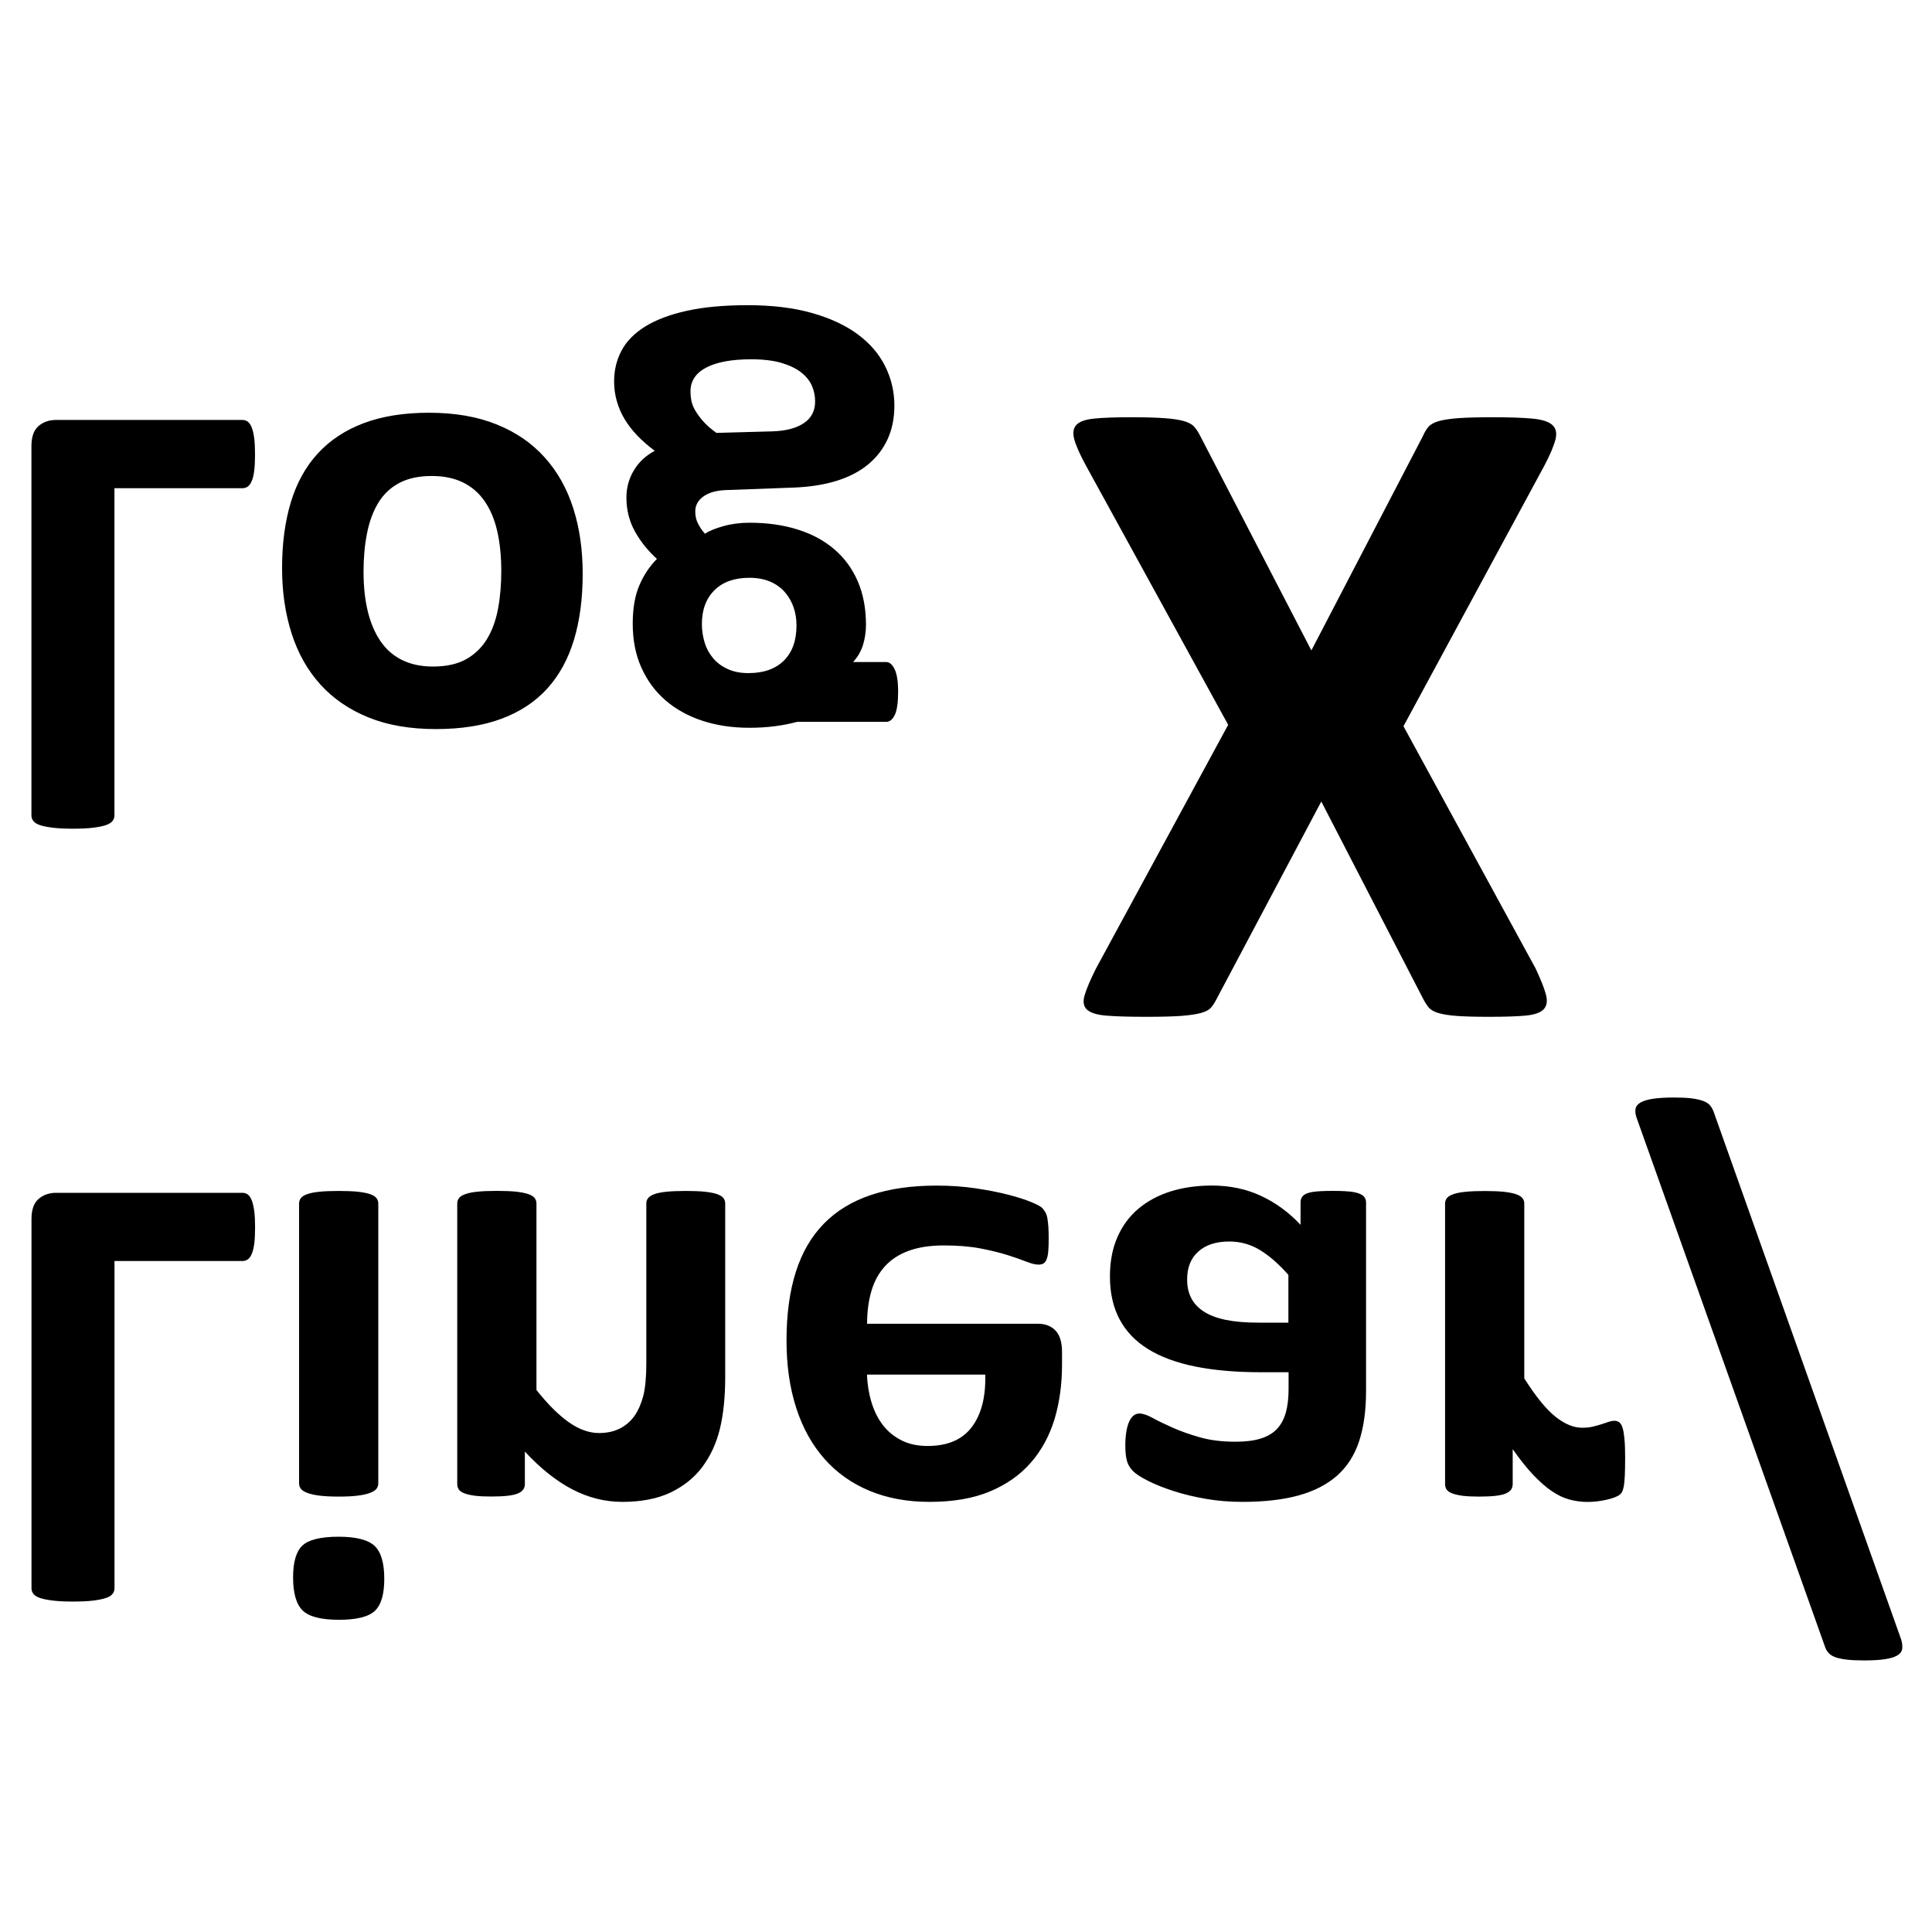 <?xml version="1.0" encoding="utf-8"?>
<!-- Generator: Adobe Illustrator 23.0.1, SVG Export Plug-In . SVG Version: 6.00 Build 0)  -->
<svg version="1.1" id="レイヤー_1" xmlns="http://www.w3.org/2000/svg" xmlns:xlink="http://www.w3.org/1999/xlink" x="0px"
	 y="0px" viewBox="0 0 300 300" style="enable-background:new 0 0 300 300;" xml:space="preserve">
<path d="M39.11,194.66c-0.16,0.41-0.37,0.7-0.61,0.88c-0.24,0.18-0.53,0.27-0.85,0.27H17.78v50.83c0,0.33-0.11,0.62-0.32,0.88
	c-0.21,0.26-0.56,0.47-1.05,0.63c-0.49,0.16-1.14,0.29-1.95,0.39c-0.81,0.1-1.86,0.15-3.12,0.15c-1.24,0-2.27-0.05-3.1-0.15
	s-1.49-0.23-1.98-0.39c-0.49-0.16-0.84-0.37-1.05-0.63c-0.21-0.26-0.32-0.55-0.32-0.88v-57.37c0-1.43,0.37-2.47,1.1-3.1
	s1.64-0.95,2.71-0.95h28.96c0.33,0,0.61,0.1,0.85,0.29s0.45,0.51,0.61,0.95c0.16,0.44,0.28,0.99,0.37,1.66
	c0.08,0.67,0.12,1.49,0.12,2.47s-0.04,1.8-0.12,2.47C39.4,193.72,39.28,194.26,39.11,194.66z M46.95,240
	c-0.96,0.91-1.44,2.56-1.44,4.93c0,2.47,0.5,4.19,1.49,5.15c0.99,0.96,2.87,1.44,5.64,1.44c2.73,0,4.59-0.46,5.57-1.39
	s1.46-2.58,1.46-4.96c0-2.47-0.5-4.18-1.51-5.13c-1.01-0.94-2.88-1.42-5.62-1.42C49.77,238.63,47.91,239.09,46.95,240z
	 M57.45,231.82c0.47-0.18,0.81-0.39,1-0.63s0.29-0.53,0.29-0.85v-43.46c0-0.33-0.1-0.61-0.29-0.85s-0.53-0.45-1-0.61
	c-0.47-0.16-1.1-0.28-1.88-0.37c-0.78-0.08-1.77-0.12-2.98-0.12c-1.2,0-2.2,0.04-2.98,0.12c-0.78,0.08-1.41,0.2-1.88,0.37
	c-0.47,0.16-0.81,0.37-1,0.61s-0.29,0.53-0.29,0.85v43.46c0,0.33,0.1,0.61,0.29,0.85s0.53,0.46,1,0.63c0.47,0.18,1.1,0.32,1.88,0.42
	s1.77,0.15,2.98,0.15c1.2,0,2.2-0.05,2.98-0.15S56.98,232,57.45,231.82z M96.27,221.81c-0.93,0.47-2.01,0.71-3.25,0.71
	c-1.56,0-3.14-0.57-4.74-1.71c-1.6-1.14-3.26-2.8-4.98-4.98v-28.96c0-0.33-0.1-0.61-0.29-0.85s-0.53-0.45-1-0.61
	c-0.47-0.16-1.1-0.28-1.88-0.37c-0.78-0.08-1.77-0.12-2.98-0.12c-1.2,0-2.2,0.04-2.98,0.12c-0.78,0.08-1.41,0.2-1.88,0.37
	c-0.47,0.16-0.81,0.37-1,0.61S71,186.55,71,186.88v43.55c0,0.33,0.08,0.61,0.24,0.85c0.16,0.24,0.46,0.45,0.88,0.61
	c0.42,0.16,0.97,0.28,1.64,0.37c0.67,0.08,1.51,0.12,2.51,0.12c1.04,0,1.9-0.04,2.59-0.12c0.68-0.08,1.21-0.2,1.59-0.37
	c0.37-0.16,0.64-0.37,0.81-0.61c0.16-0.24,0.24-0.53,0.24-0.85v-5.03c2.41,2.6,4.86,4.56,7.35,5.86c2.49,1.3,5.09,1.95,7.79,1.95
	c2.96,0,5.46-0.49,7.5-1.46c2.03-0.98,3.68-2.3,4.93-3.98c1.25-1.68,2.16-3.64,2.71-5.88c0.55-2.25,0.83-4.95,0.83-8.11v-26.9
	c0-0.33-0.1-0.61-0.29-0.85s-0.52-0.45-0.98-0.61c-0.46-0.16-1.08-0.28-1.88-0.37c-0.8-0.08-1.78-0.12-2.95-0.12
	c-1.21,0-2.21,0.04-3,0.12c-0.8,0.08-1.42,0.2-1.88,0.37c-0.46,0.16-0.78,0.37-0.98,0.61s-0.29,0.53-0.29,0.85v24.85
	c0,2.12-0.16,3.78-0.46,4.98c-0.31,1.2-0.76,2.24-1.34,3.1C97.95,220.67,97.19,221.34,96.27,221.81z M160.06,227.13
	c-1.66,1.9-3.78,3.39-6.37,4.47s-5.71,1.61-9.35,1.61c-3.45,0-6.55-0.57-9.3-1.71c-2.75-1.14-5.09-2.79-7.01-4.96
	c-1.92-2.17-3.39-4.8-4.39-7.91c-1.01-3.11-1.51-6.6-1.51-10.47c0-4.07,0.48-7.62,1.44-10.64c0.96-3.03,2.42-5.53,4.37-7.52
	c1.95-1.99,4.39-3.47,7.3-4.44c2.91-0.98,6.31-1.46,10.18-1.46c2.15,0,4.17,0.14,6.05,0.42c1.89,0.28,3.56,0.6,5.03,0.98
	s2.67,0.76,3.61,1.15c0.94,0.39,1.52,0.7,1.73,0.93c0.21,0.23,0.38,0.46,0.51,0.71c0.13,0.24,0.23,0.54,0.29,0.9
	c0.06,0.36,0.11,0.79,0.15,1.29c0.03,0.5,0.05,1.11,0.05,1.83c0,0.81-0.02,1.49-0.07,2.03s-0.14,0.95-0.27,1.25
	c-0.13,0.29-0.29,0.5-0.49,0.61c-0.2,0.11-0.44,0.17-0.73,0.17c-0.49,0-1.12-0.15-1.9-0.46c-0.78-0.31-1.77-0.65-2.95-1.03
	c-1.19-0.37-2.6-0.72-4.22-1.03c-1.63-0.31-3.52-0.46-5.66-0.46c-2.12,0-3.93,0.28-5.44,0.83c-1.51,0.55-2.75,1.36-3.71,2.42
	c-0.96,1.06-1.66,2.34-2.1,3.86s-0.66,3.2-0.66,5.05h26.51c1.17,0,2.09,0.36,2.76,1.07c0.67,0.72,1,1.82,1,3.32v1.95
	c0,3.06-0.39,5.89-1.17,8.5C162.94,222.98,161.72,225.23,160.06,227.13z M134.62,213.44c0.06,1.53,0.3,2.97,0.71,4.32
	c0.41,1.35,0.99,2.52,1.76,3.52c0.76,0.99,1.72,1.78,2.88,2.37c1.16,0.59,2.51,0.88,4.08,0.88c3.09,0,5.38-0.98,6.86-2.95
	c1.48-1.97,2.17-4.68,2.08-8.13H134.62z M176.78,187.68c1.42-1.19,3.09-2.08,5.03-2.69c1.94-0.6,4.06-0.9,6.37-0.9
	c2.8,0,5.35,0.54,7.64,1.61s4.34,2.57,6.13,4.49v-3.47c0-0.46,0.14-0.81,0.42-1.07c0.28-0.26,0.75-0.45,1.42-0.56
	c0.67-0.11,1.73-0.17,3.2-0.17c1.37,0,2.4,0.06,3.1,0.17c0.7,0.11,1.21,0.3,1.54,0.56c0.33,0.26,0.49,0.62,0.49,1.07v29.3
	c0,2.99-0.36,5.58-1.07,7.76c-0.72,2.18-1.86,3.96-3.42,5.35c-1.56,1.38-3.56,2.41-5.98,3.08c-2.43,0.67-5.35,1-8.76,1
	c-1.92,0-3.78-0.15-5.59-0.46c-1.81-0.31-3.48-0.71-5-1.2c-1.53-0.49-2.87-1.02-4-1.59c-1.14-0.57-1.94-1.09-2.39-1.56
	c-0.46-0.47-0.77-1-0.93-1.59c-0.16-0.59-0.24-1.38-0.24-2.39c0-0.75,0.05-1.43,0.15-2.05c0.1-0.62,0.24-1.14,0.42-1.56
	c0.18-0.42,0.41-0.75,0.68-0.98c0.28-0.23,0.59-0.34,0.95-0.34c0.52,0,1.2,0.23,2.03,0.68c0.83,0.46,1.86,0.96,3.1,1.51
	c1.24,0.55,2.66,1.06,4.27,1.51c1.61,0.46,3.44,0.68,5.49,0.68c1.56,0,2.87-0.16,3.93-0.49c1.06-0.33,1.9-0.83,2.54-1.51
	s1.09-1.54,1.37-2.56c0.28-1.03,0.42-2.22,0.42-3.59v-2.64h-4.25c-3.87,0-7.28-0.29-10.21-0.88s-5.38-1.49-7.35-2.71
	c-1.97-1.22-3.45-2.77-4.44-4.64c-0.99-1.87-1.49-4.08-1.49-6.62c0-2.34,0.39-4.39,1.17-6.15S175.37,188.87,176.78,187.68z
	 M184.94,201.5c0.41,0.83,1.05,1.54,1.93,2.12s2.02,1.03,3.42,1.32c1.4,0.29,3.09,0.44,5.08,0.44h4.69v-7.42
	c-1.5-1.69-2.97-2.98-4.42-3.86c-1.45-0.88-3.04-1.32-4.76-1.32c-2.05,0-3.65,0.52-4.81,1.56c-1.16,1.04-1.73,2.47-1.73,4.3
	C184.33,199.72,184.53,200.67,184.94,201.5z M252.3,229.16c0.03-0.68,0.05-1.61,0.05-2.78s-0.03-2.13-0.1-2.88
	c-0.07-0.75-0.16-1.33-0.29-1.76c-0.13-0.42-0.3-0.72-0.51-0.88c-0.21-0.16-0.48-0.24-0.81-0.24c-0.26,0-0.55,0.06-0.88,0.17
	c-0.33,0.11-0.69,0.24-1.1,0.37c-0.41,0.13-0.85,0.25-1.34,0.37c-0.49,0.11-1.03,0.17-1.61,0.17c-0.68,0-1.37-0.14-2.05-0.42
	c-0.68-0.28-1.39-0.71-2.12-1.29s-1.5-1.37-2.29-2.34c-0.8-0.98-1.65-2.18-2.56-3.61v-27.15c0-0.33-0.1-0.61-0.29-0.85
	s-0.53-0.45-1-0.61c-0.47-0.16-1.1-0.28-1.88-0.37c-0.78-0.08-1.77-0.12-2.98-0.12c-1.21,0-2.2,0.04-2.98,0.12
	c-0.78,0.08-1.41,0.2-1.88,0.37c-0.47,0.16-0.81,0.37-1,0.61s-0.29,0.53-0.29,0.85v43.55c0,0.33,0.08,0.61,0.24,0.85
	c0.16,0.24,0.46,0.45,0.88,0.61c0.42,0.16,0.97,0.28,1.64,0.37c0.67,0.08,1.5,0.12,2.51,0.12c1.04,0,1.9-0.04,2.59-0.12
	c0.68-0.08,1.21-0.2,1.59-0.37c0.37-0.16,0.64-0.37,0.81-0.61c0.16-0.24,0.24-0.53,0.24-0.85v-5.42c1.14,1.63,2.21,2.97,3.22,4.03
	c1.01,1.06,1.97,1.9,2.88,2.51c0.91,0.62,1.82,1.05,2.73,1.29c0.91,0.24,1.82,0.37,2.73,0.37c0.42,0,0.88-0.02,1.37-0.07
	s0.99-0.13,1.51-0.24c0.52-0.11,0.98-0.24,1.37-0.39s0.67-0.3,0.85-0.46c0.18-0.16,0.31-0.34,0.39-0.54
	c0.08-0.2,0.15-0.46,0.22-0.81C252.21,230.36,252.26,229.84,252.3,229.16z M295.22,254.6l-29.15-82.03
	c-0.16-0.42-0.38-0.76-0.63-1.03c-0.26-0.26-0.63-0.47-1.1-0.63c-0.47-0.16-1.06-0.28-1.76-0.37c-0.7-0.08-1.59-0.12-2.66-0.12
	c-1.33,0-2.43,0.07-3.27,0.2c-0.85,0.13-1.49,0.33-1.93,0.59c-0.44,0.26-0.69,0.59-0.76,1c-0.07,0.41,0,0.89,0.2,1.44l29.2,81.98
	c0.13,0.42,0.33,0.77,0.59,1.05c0.26,0.28,0.62,0.5,1.07,0.66c0.46,0.16,1.05,0.28,1.78,0.37c0.73,0.08,1.62,0.12,2.66,0.12
	c1.37,0,2.47-0.07,3.3-0.2c0.83-0.13,1.46-0.33,1.88-0.59c0.42-0.26,0.67-0.59,0.73-1C295.43,255.63,295.38,255.15,295.22,254.6z
	 M39.48,73.05c0.08-0.67,0.12-1.49,0.12-2.47s-0.04-1.8-0.12-2.47c-0.08-0.67-0.2-1.22-0.37-1.66c-0.16-0.44-0.37-0.76-0.61-0.95
	s-0.53-0.29-0.85-0.29H8.69c-1.07,0-1.98,0.32-2.71,0.95s-1.1,1.67-1.1,3.1v57.37c0,0.33,0.11,0.62,0.32,0.88
	c0.21,0.26,0.56,0.47,1.05,0.63c0.49,0.16,1.15,0.29,1.98,0.39s1.86,0.15,3.1,0.15c1.27,0,2.31-0.05,3.12-0.15
	c0.81-0.1,1.46-0.23,1.95-0.39c0.49-0.16,0.84-0.38,1.05-0.63c0.21-0.26,0.32-0.55,0.32-0.88V75.81h19.87
	c0.33,0,0.61-0.09,0.85-0.27c0.24-0.18,0.45-0.47,0.61-0.88C39.28,74.26,39.4,73.72,39.48,73.05z M84.94,106.96
	c-1.87,2.05-4.24,3.6-7.1,4.66c-2.86,1.06-6.25,1.59-10.16,1.59c-4,0-7.5-0.6-10.47-1.81c-2.98-1.21-5.46-2.91-7.45-5.1
	c-1.99-2.2-3.48-4.83-4.47-7.91c-0.99-3.08-1.49-6.47-1.49-10.18c0-3.84,0.46-7.26,1.37-10.25c0.91-3,2.31-5.52,4.2-7.57
	c1.89-2.05,4.26-3.61,7.13-4.69c2.86-1.07,6.23-1.61,10.11-1.61c4,0,7.5,0.6,10.5,1.81c2.99,1.2,5.48,2.91,7.47,5.13
	c1.99,2.21,3.47,4.85,4.44,7.91c0.98,3.06,1.46,6.45,1.46,10.16c0,3.87-0.46,7.31-1.37,10.3C88.2,102.39,86.81,104.91,84.94,106.96z
	 M77.2,82.43c-0.42-1.81-1.07-3.34-1.95-4.61s-2-2.24-3.37-2.91c-1.37-0.67-2.98-1-4.83-1c-2.02,0-3.71,0.37-5.08,1.1
	s-2.45,1.77-3.25,3.1c-0.8,1.33-1.38,2.91-1.73,4.71c-0.36,1.81-0.54,3.78-0.54,5.93c0,2.31,0.22,4.37,0.66,6.18s1.1,3.35,1.98,4.64
	c0.88,1.29,2,2.26,3.37,2.93c1.37,0.67,2.96,1,4.79,1c2.05,0,3.75-0.38,5.1-1.12c1.35-0.75,2.43-1.79,3.25-3.12
	c0.81-1.33,1.39-2.91,1.73-4.71s0.51-3.78,0.51-5.93C77.83,86.29,77.62,84.23,77.2,82.43z M137.6,112.09h-13.82
	c-1.07,0.29-2.24,0.52-3.49,0.68c-1.25,0.16-2.56,0.24-3.93,0.24c-2.67,0-5.11-0.37-7.32-1.1c-2.21-0.73-4.12-1.79-5.71-3.17
	c-1.6-1.38-2.84-3.08-3.74-5.08c-0.9-2-1.34-4.27-1.34-6.81c0-2.38,0.34-4.36,1.03-5.96c0.68-1.6,1.59-2.96,2.73-4.1
	c-1.4-1.27-2.54-2.69-3.42-4.27c-0.88-1.58-1.32-3.33-1.32-5.25c0-1.53,0.38-2.94,1.15-4.22c0.76-1.29,1.85-2.3,3.25-3.05
	c-1.01-0.75-1.9-1.53-2.69-2.34c-0.78-0.81-1.44-1.67-1.98-2.56s-0.94-1.83-1.22-2.81c-0.28-0.98-0.42-2-0.42-3.08
	c0-1.72,0.38-3.31,1.15-4.76c0.76-1.45,1.99-2.69,3.66-3.74c1.68-1.04,3.82-1.86,6.45-2.44c2.62-0.59,5.79-0.88,9.5-0.88
	c3.81,0,7.14,0.41,9.99,1.22c2.85,0.81,5.22,1.92,7.1,3.32c1.89,1.4,3.3,3.05,4.25,4.96c0.94,1.9,1.42,3.93,1.42,6.08
	c0,1.95-0.35,3.69-1.05,5.22c-0.7,1.53-1.71,2.84-3.03,3.93c-1.32,1.09-2.95,1.94-4.88,2.54c-1.94,0.6-4.14,0.95-6.62,1.05
	l-10.6,0.39c-1.5,0.06-2.66,0.4-3.49,1c-0.83,0.6-1.25,1.38-1.25,2.32c0,0.72,0.15,1.37,0.46,1.95c0.31,0.59,0.66,1.09,1.05,1.51
	c0.68-0.46,1.66-0.85,2.93-1.2s2.6-0.51,4-0.51c2.73,0,5.22,0.35,7.45,1.05c2.23,0.7,4.13,1.72,5.71,3.08
	c1.58,1.35,2.79,3.01,3.64,4.98c0.85,1.97,1.27,4.22,1.27,6.76c0,1.07-0.16,2.11-0.46,3.1c-0.31,0.99-0.82,1.88-1.54,2.66h5.13
	c0.52,0,0.96,0.37,1.32,1.12c0.36,0.75,0.54,1.9,0.54,3.47c0,1.69-0.17,2.9-0.51,3.61C138.6,111.73,138.15,112.09,137.6,112.09z
	 M107.99,63.8c0.31,0.52,0.72,1.07,1.22,1.64c0.5,0.57,1.18,1.16,2.03,1.78l8.74-0.24c2.05-0.07,3.66-0.49,4.83-1.27
	s1.76-1.9,1.76-3.37c0-0.85-0.16-1.65-0.49-2.42c-0.33-0.76-0.88-1.46-1.66-2.08c-0.78-0.62-1.81-1.11-3.08-1.49
	c-1.27-0.37-2.83-0.56-4.69-0.56c-3,0-5.31,0.42-6.96,1.27c-1.64,0.85-2.47,2.08-2.47,3.71c0,0.52,0.05,1.03,0.15,1.51
	S107.68,63.28,107.99,63.8z M123.22,94.29c-0.31-0.9-0.77-1.68-1.37-2.37c-0.6-0.68-1.36-1.22-2.27-1.61
	c-0.91-0.39-1.99-0.59-3.22-0.59c-2.31,0-4.12,0.64-5.42,1.93c-1.3,1.29-1.95,3.04-1.95,5.25c0,1.01,0.15,1.98,0.44,2.91
	s0.74,1.74,1.34,2.44c0.6,0.7,1.36,1.25,2.27,1.66c0.91,0.41,1.97,0.61,3.17,0.61c2.38,0,4.21-0.65,5.52-1.95
	c1.3-1.3,1.95-3.12,1.95-5.47C123.68,96.12,123.53,95.19,123.22,94.29z M241.52,68.28c0.26-1,0.11-1.76-0.46-2.28
	c-0.57-0.52-1.6-0.86-3.1-1c-1.5-0.14-3.58-0.21-6.24-0.21c-2.23,0-3.99,0.05-5.28,0.14c-1.28,0.1-2.29,0.25-3.03,0.46
	c-0.74,0.21-1.27,0.51-1.6,0.89c-0.33,0.38-0.62,0.86-0.86,1.43L203.63,101l-17.25-33.29c-0.29-0.57-0.59-1.05-0.93-1.43
	c-0.33-0.38-0.87-0.68-1.6-0.89c-0.74-0.21-1.76-0.37-3.07-0.46c-1.31-0.09-3.03-0.14-5.17-0.14c-2.47,0-4.38,0.07-5.74,0.21
	c-1.36,0.14-2.27,0.47-2.75,1c-0.48,0.52-0.57,1.28-0.29,2.28s0.88,2.33,1.78,3.99l22.1,40.28l-20.53,37.85
	c-0.86,1.71-1.44,3.08-1.75,4.1c-0.31,1.02-0.19,1.78,0.36,2.28c0.55,0.5,1.56,0.81,3.03,0.93c1.47,0.12,3.56,0.18,6.27,0.18
	c2.23,0,4-0.05,5.31-0.14c1.31-0.1,2.34-0.25,3.1-0.46c0.76-0.21,1.29-0.51,1.6-0.89c0.31-0.38,0.61-0.86,0.89-1.43l16.18-30.51
	l15.75,30.51c0.29,0.57,0.58,1.04,0.89,1.43c0.31,0.38,0.81,0.68,1.5,0.89c0.69,0.21,1.64,0.37,2.85,0.46
	c1.21,0.09,2.89,0.14,5.03,0.14c2.38,0,4.25-0.06,5.63-0.18c1.38-0.12,2.33-0.44,2.85-0.96c0.52-0.52,0.65-1.28,0.39-2.28
	c-0.26-1-0.8-2.35-1.6-4.06l-20.53-37.64l21.89-40.49C240.7,70.61,241.26,69.28,241.52,68.28z"/>
</svg>
